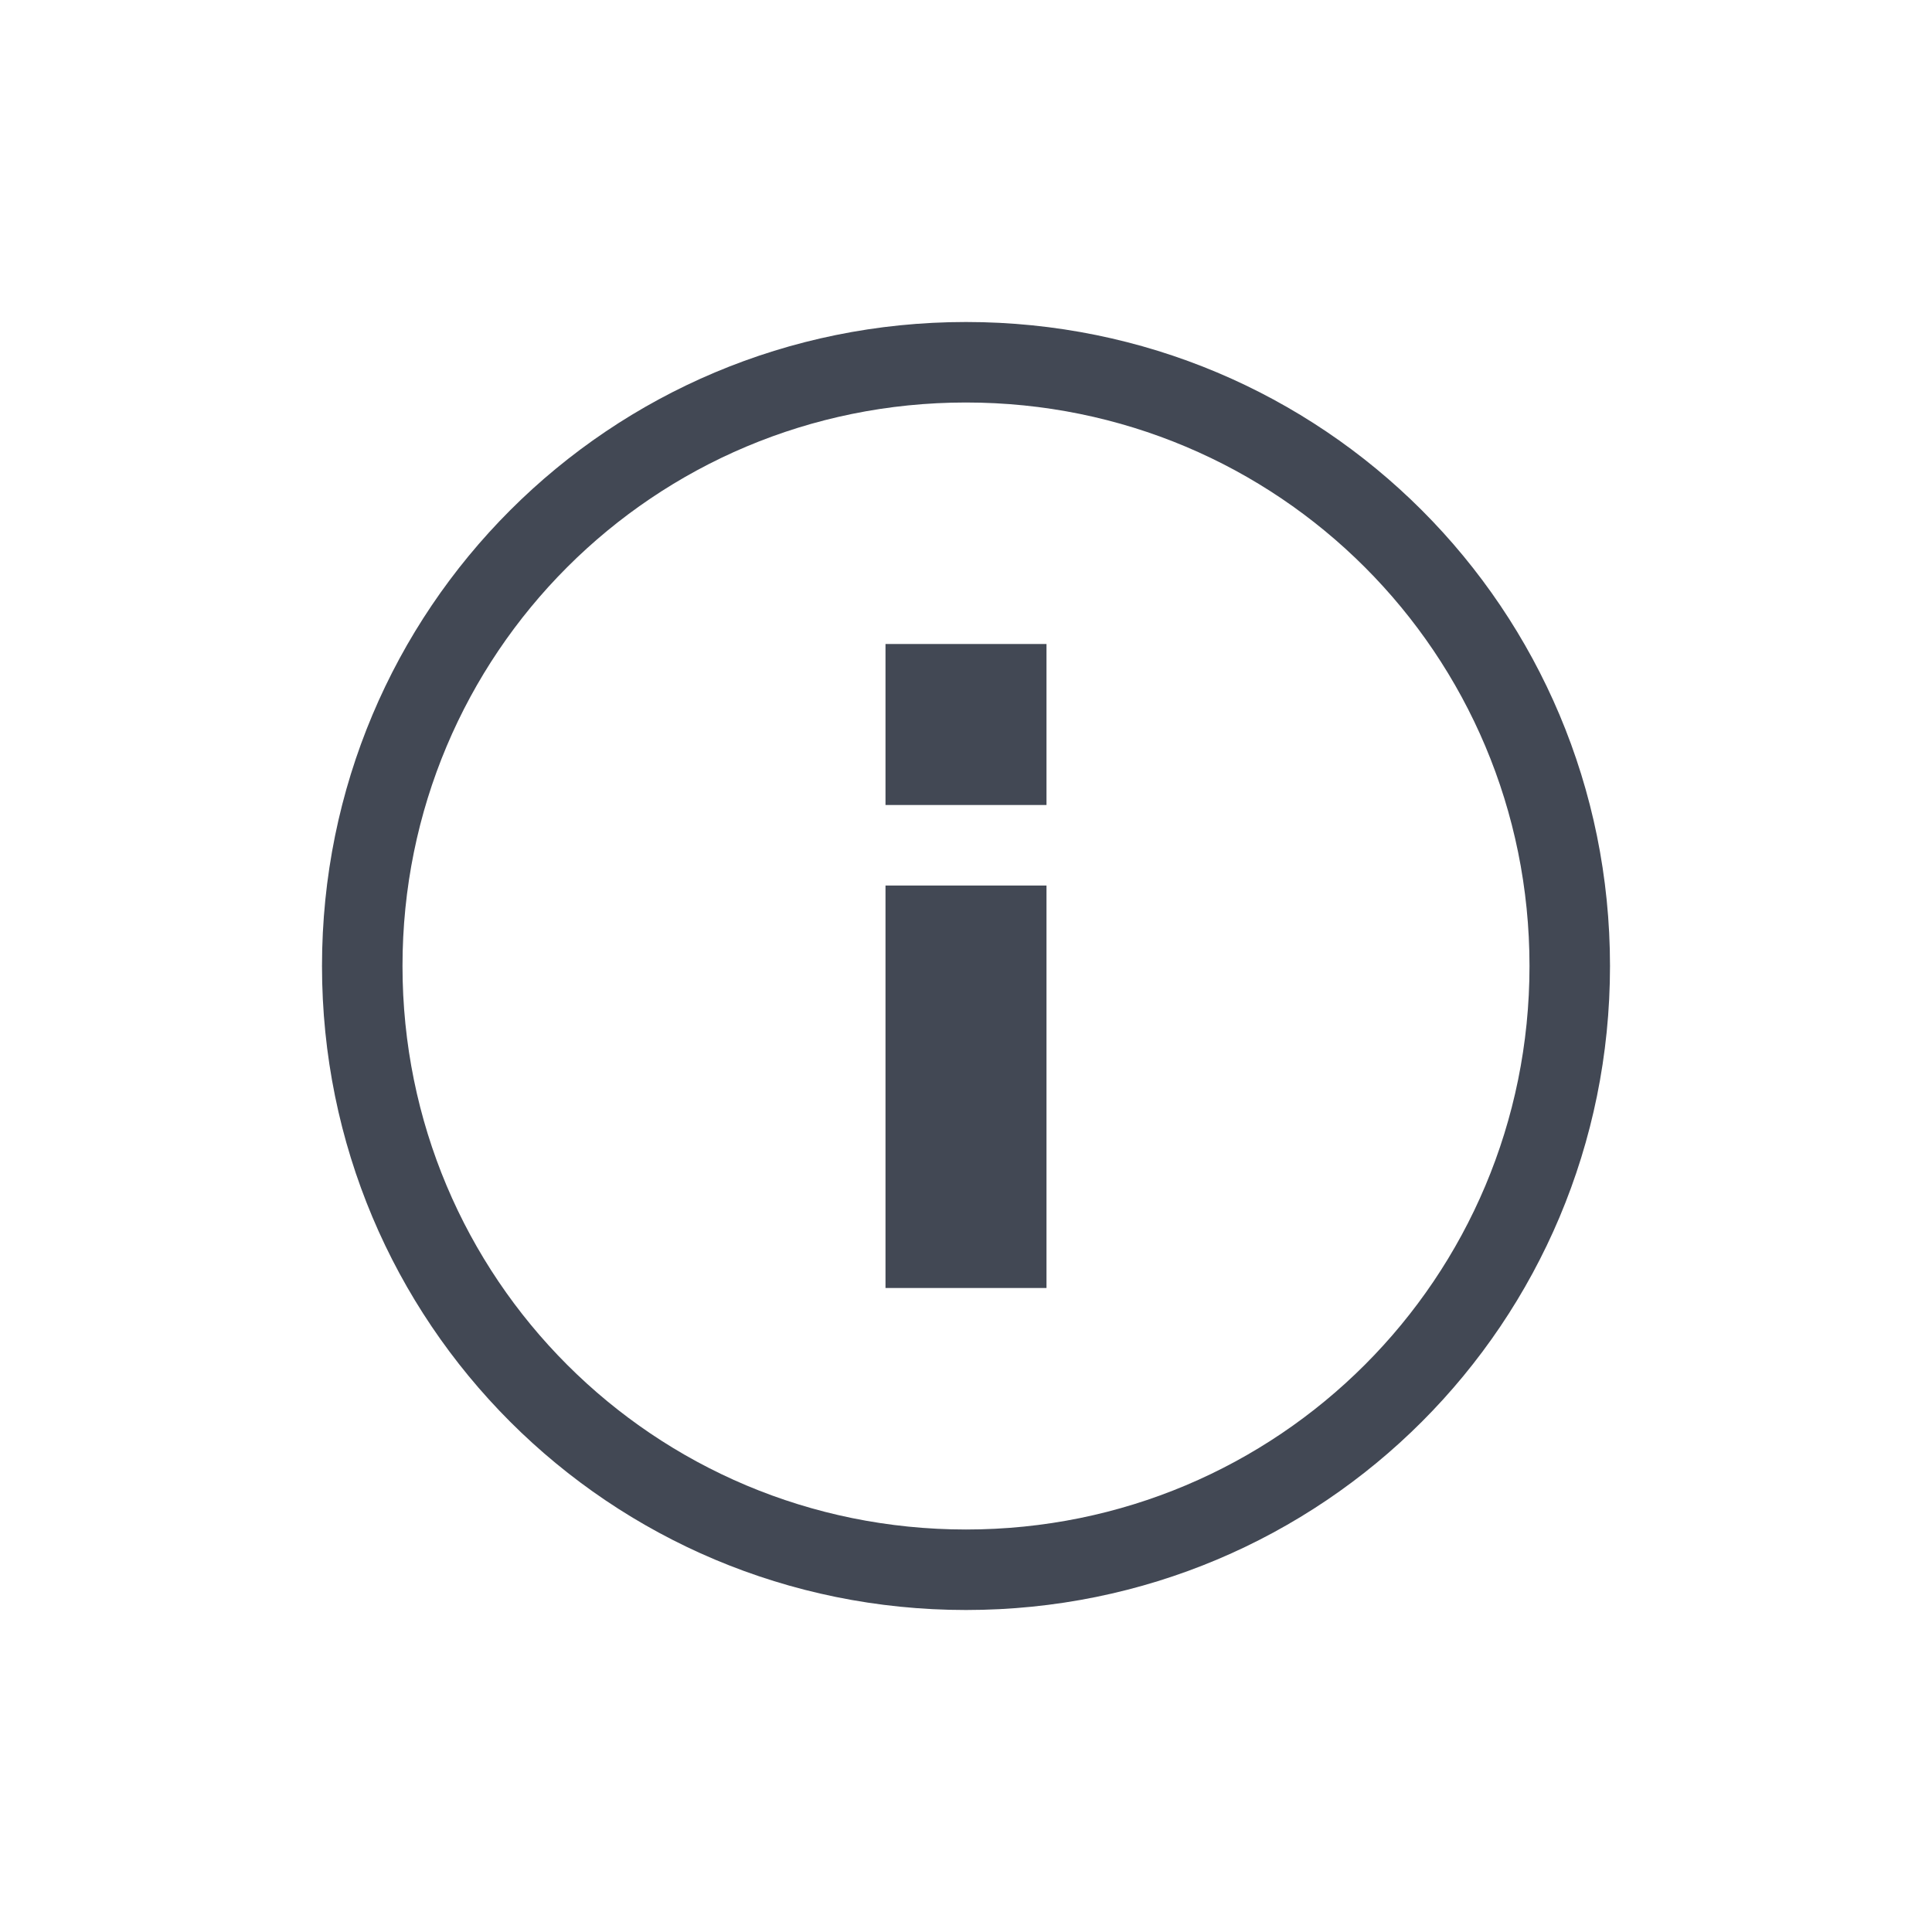 <svg xmlns="http://www.w3.org/2000/svg" xmlns:svg="http://www.w3.org/2000/svg" id="svg4359" width="24" height="24" version="1.1"><g id="layer1" transform="translate(1,-25)"><path id="rect4163" fill="#424854" fill-opacity="1" stroke="none" d="m 11,3 c -4.432,0 -8,3.568 -8,8 0,4.432 3.568,8 8,8 4.432,0 8,-3.568 8,-8 0,-4.432 -3.568,-8 -8,-8 z m 0,1 c 3.878,0 7,3.122 7,7 0,3.878 -3.122,7 -7,7 C 7.122,18 4,14.878 4,11 4,7.122 7.122,4 11,4 Z m -1,3 0,2 2,0 0,-2 -2,0 z m 0,3 0,5 2,0 0,-5 -2,0 z" opacity="1" transform="translate(0,26)"/></g></svg>